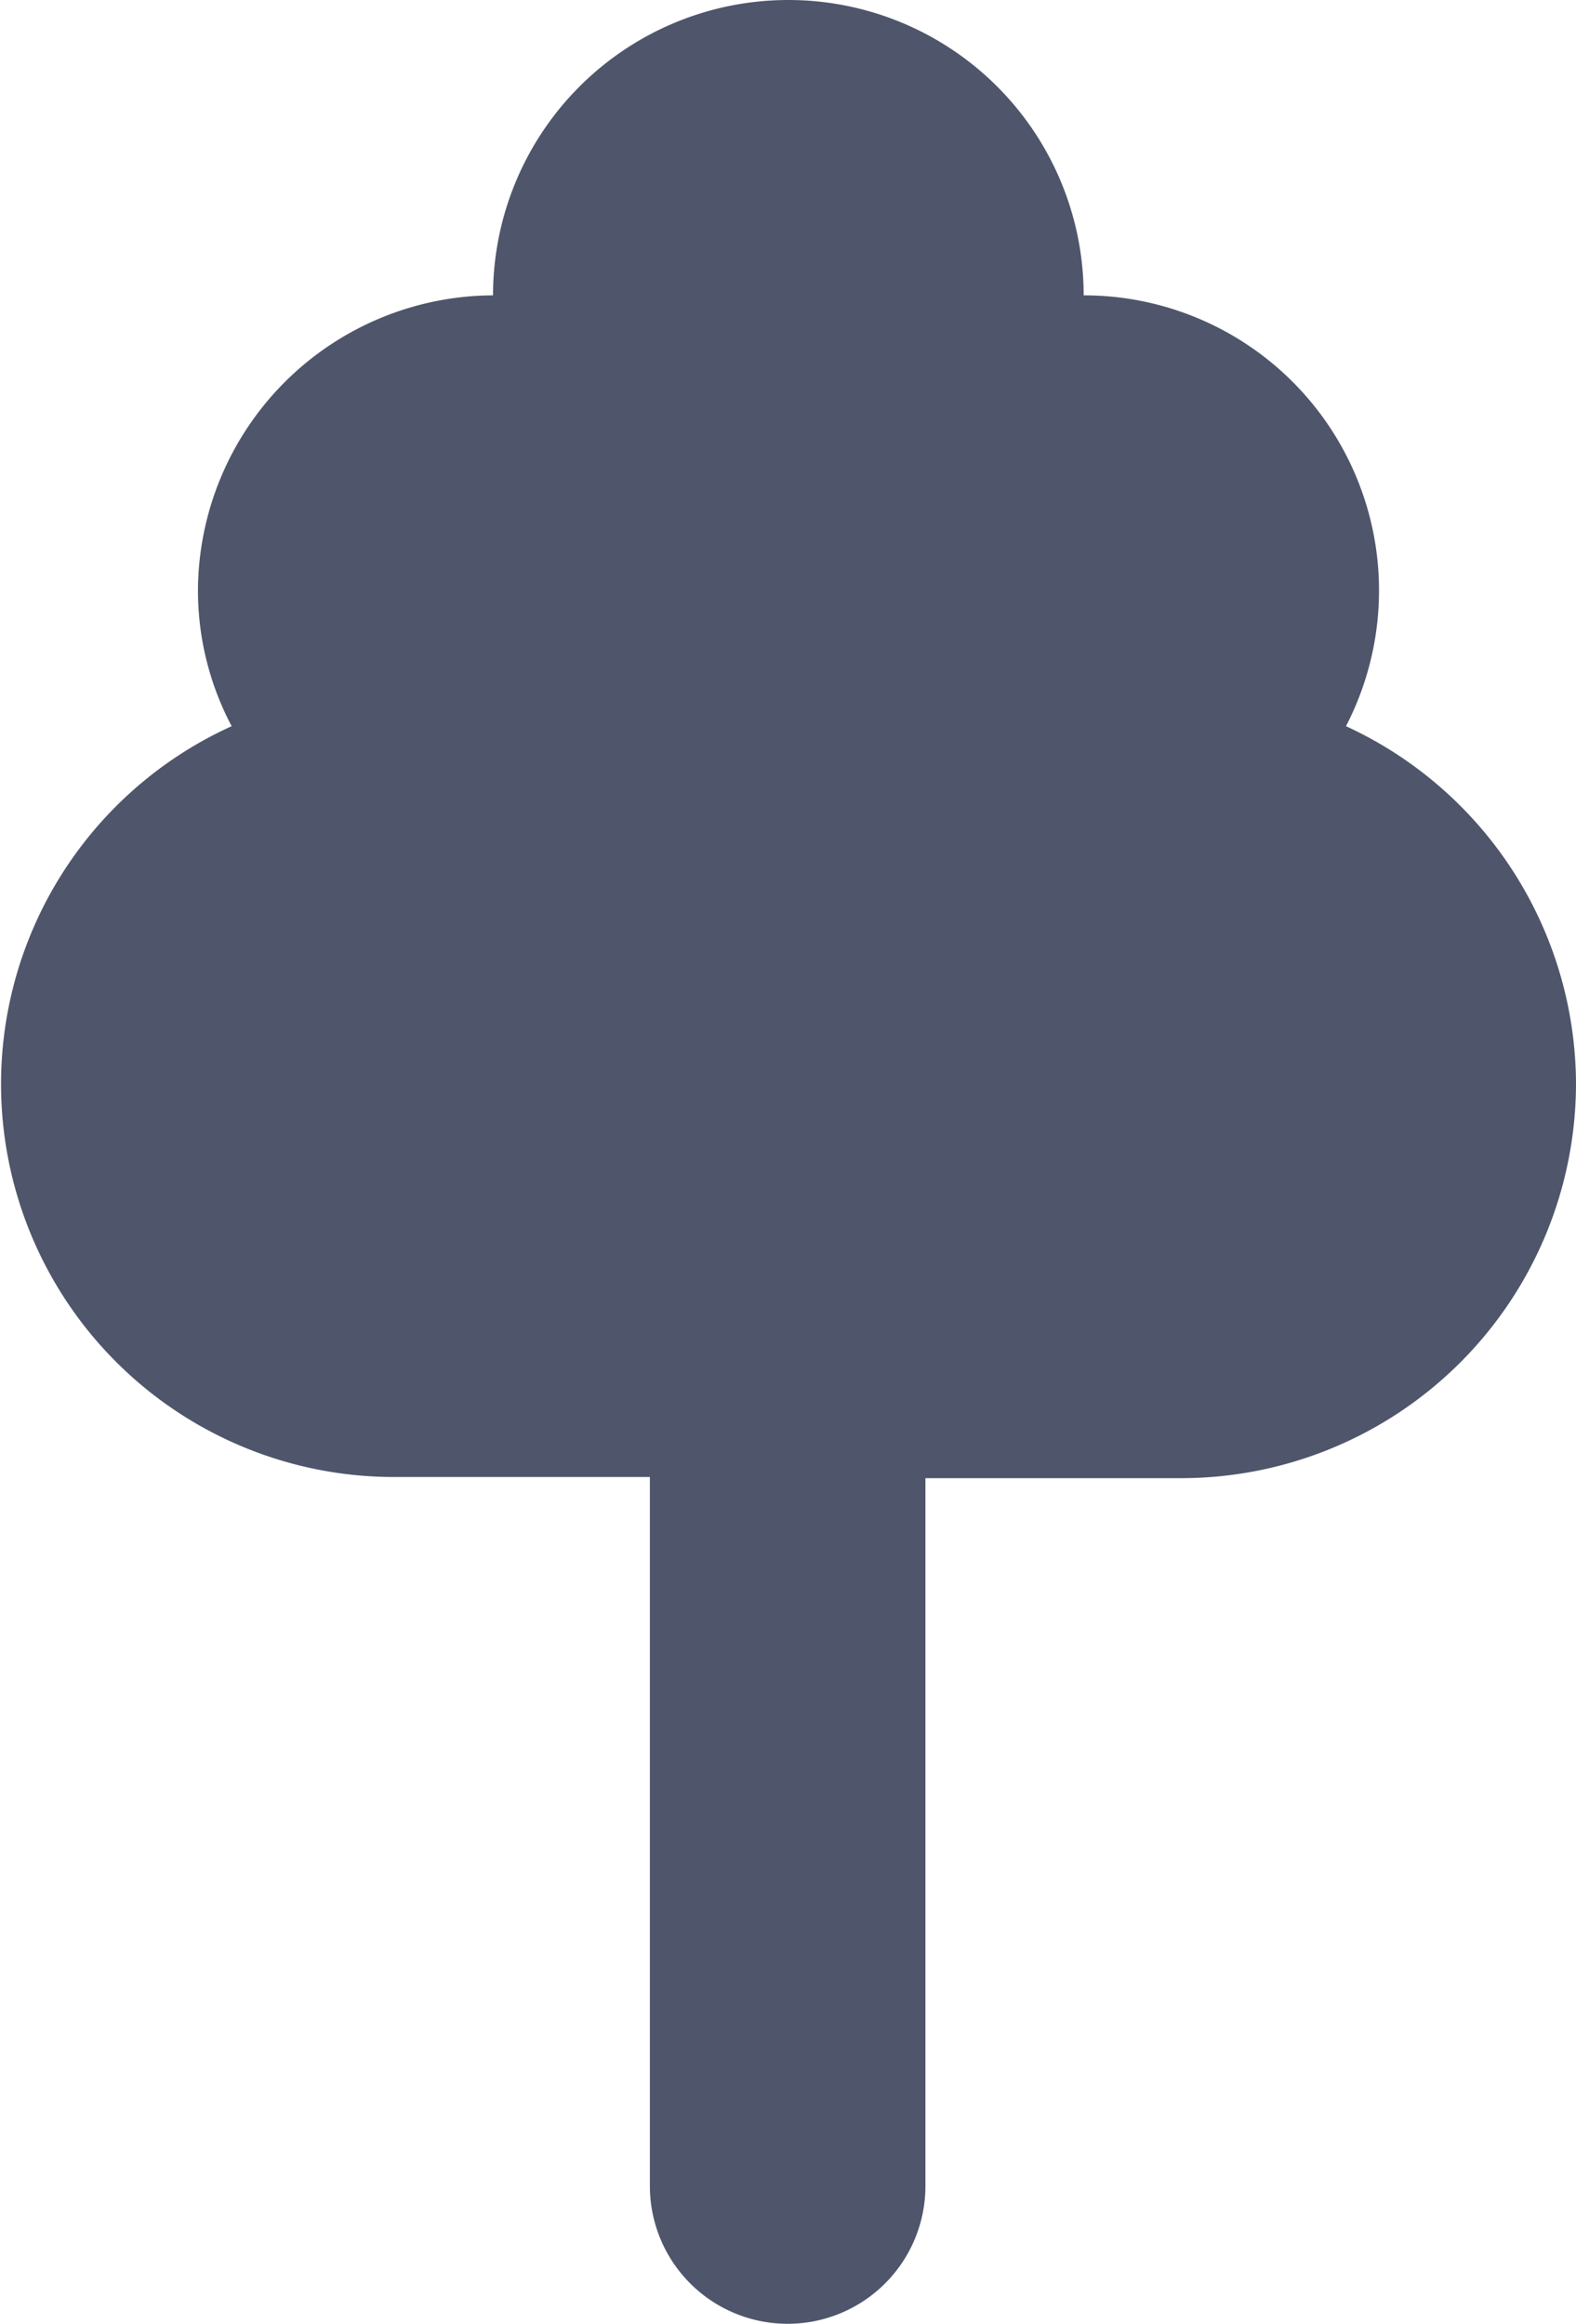 <svg id="Layer_1" data-name="Layer 1" xmlns="http://www.w3.org/2000/svg" viewBox="0 0 67.83 100"><defs><style>.cls-1{fill:#4f566b;}</style></defs><path class="cls-1" d="M67.83,46.61a17,17,0,0,1-17,17h-11V94.07a5.93,5.93,0,0,1-11.86,0V63.56h-11a16.91,16.91,0,0,1-7-32.31,12.49,12.49,0,0,1-1.45-5.83A12.75,12.75,0,0,1,21.22,12.71a12.71,12.71,0,0,1,25.42,0A12.7,12.7,0,0,1,57.93,31.25,17,17,0,0,1,67.83,46.61Z" transform="translate(0 0)"/></svg>